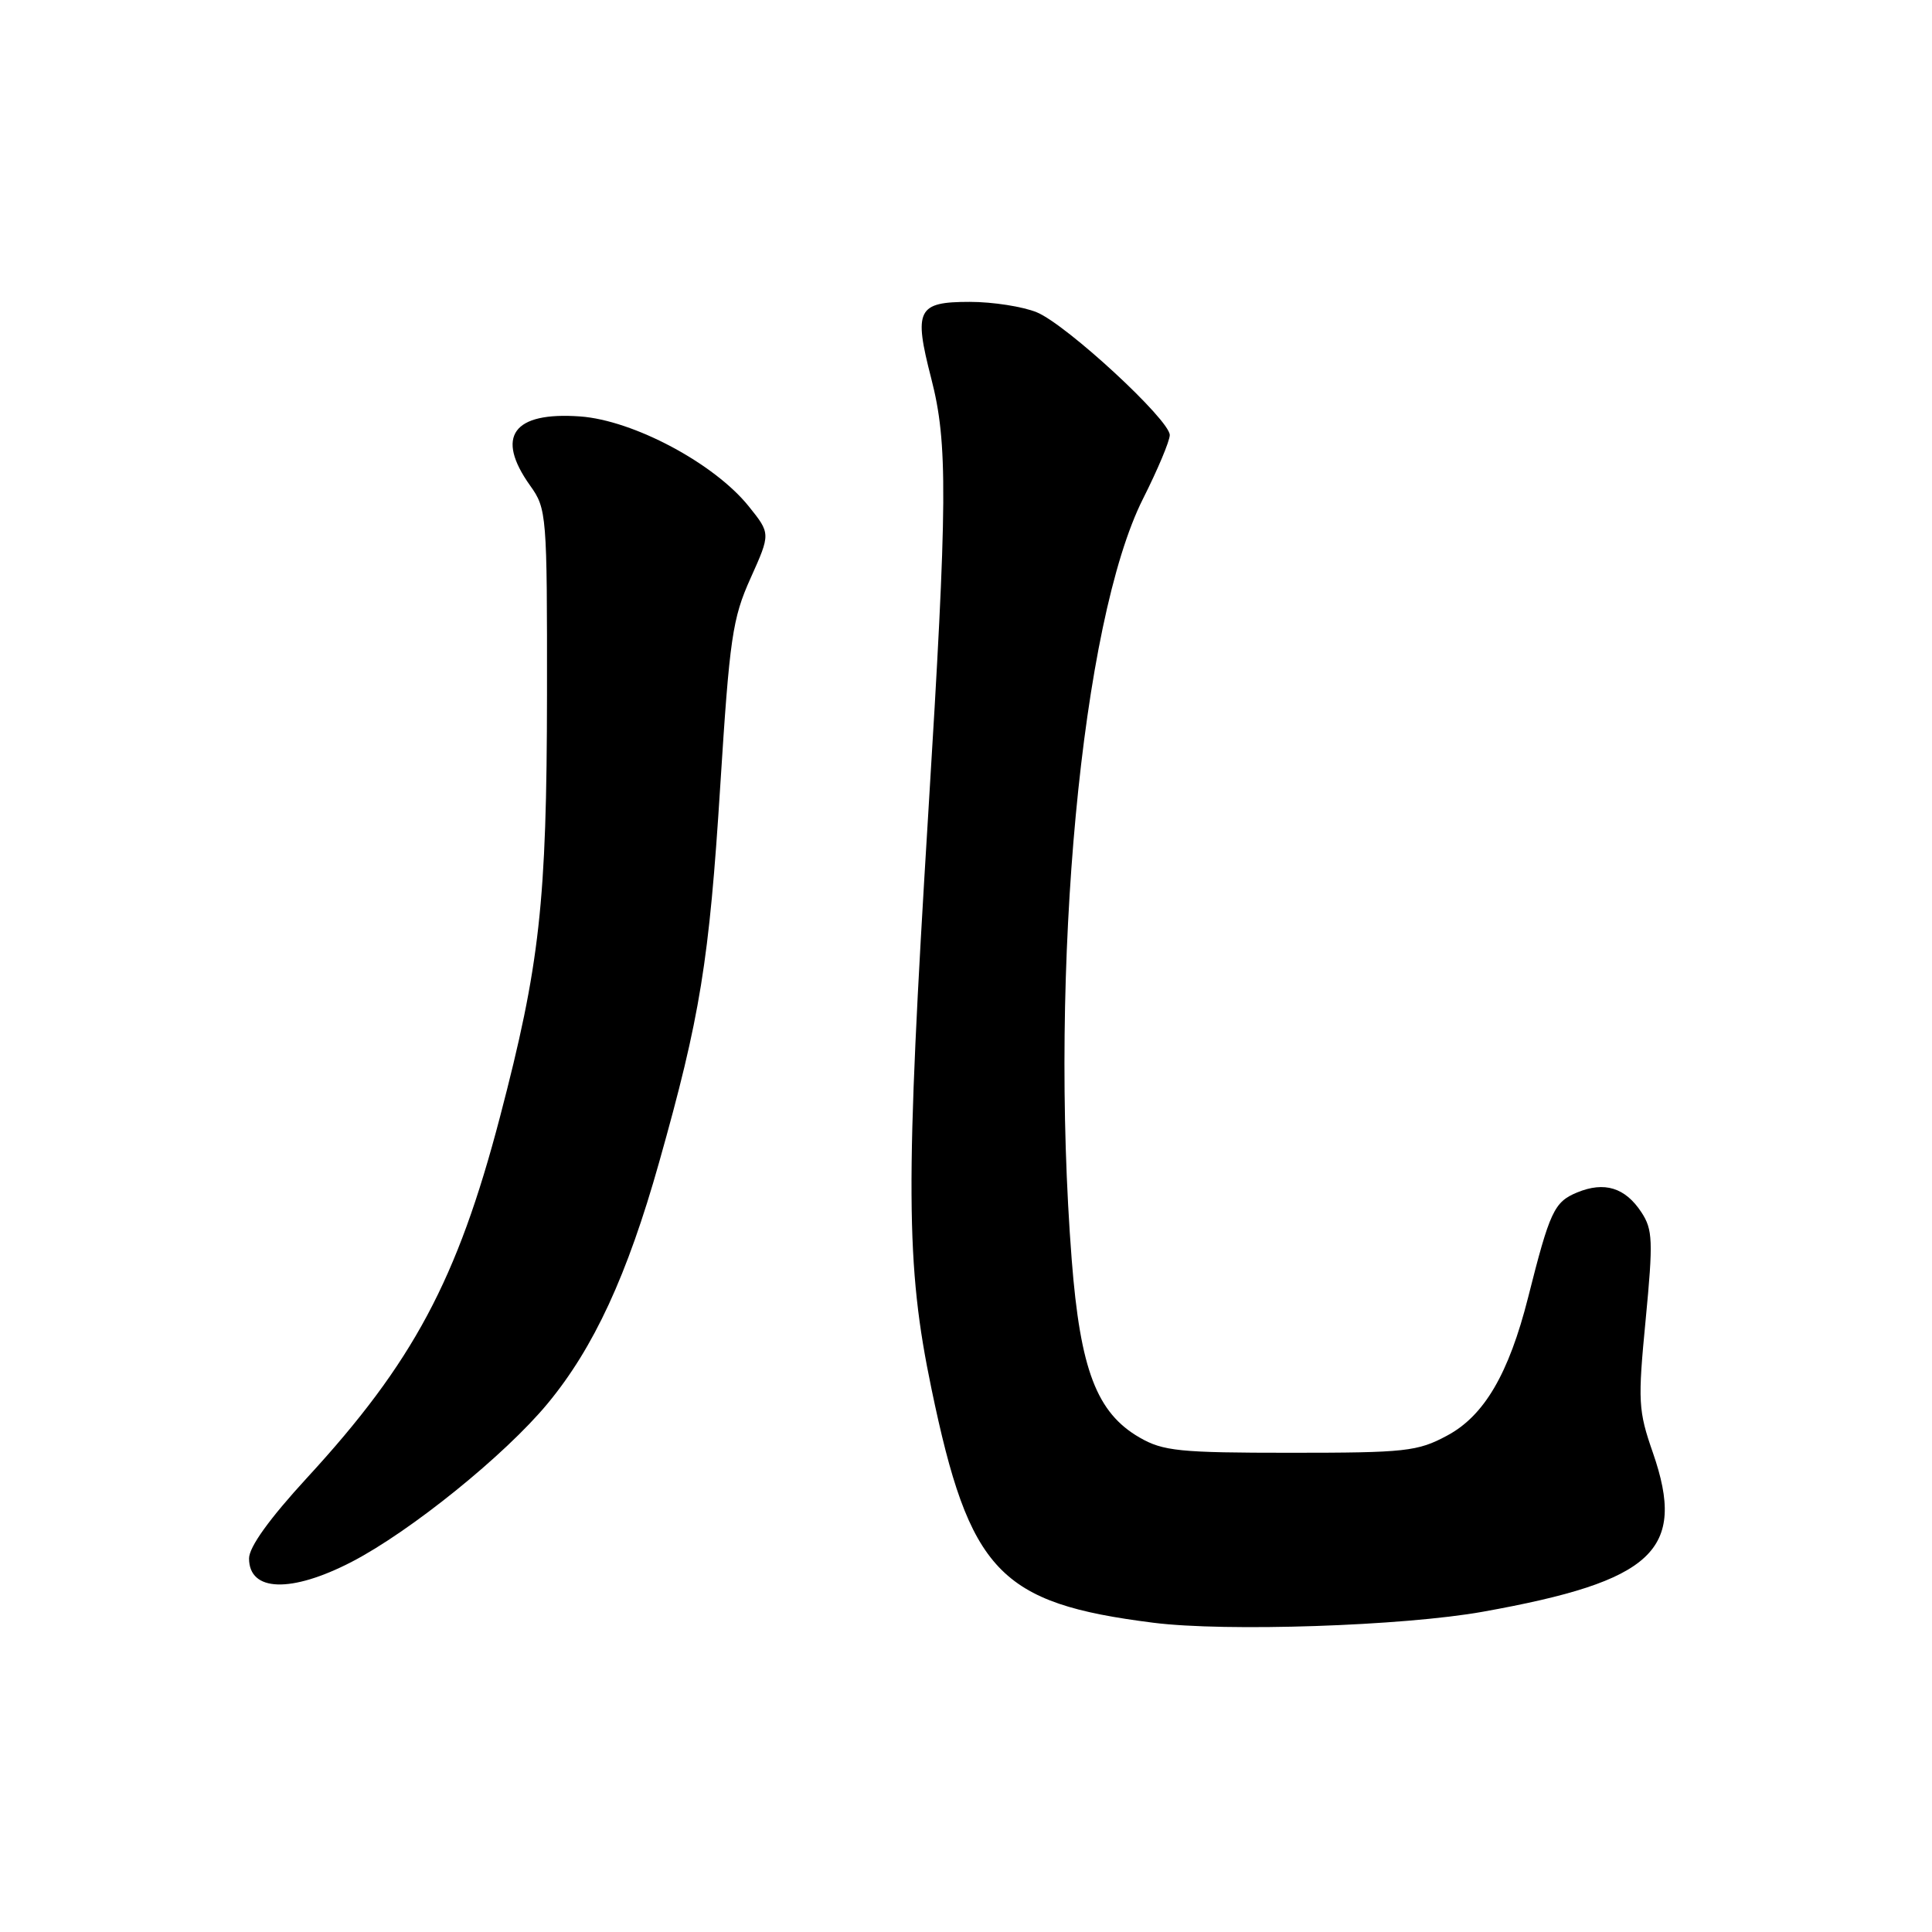 <?xml version="1.0" encoding="UTF-8" standalone="no"?>
<!DOCTYPE svg PUBLIC "-//W3C//DTD SVG 1.1//EN" "http://www.w3.org/Graphics/SVG/1.1/DTD/svg11.dtd" >
<svg xmlns="http://www.w3.org/2000/svg" xmlns:xlink="http://www.w3.org/1999/xlink" version="1.1" viewBox="0 0 256 256">
 <g >
 <path fill="currentColor"
d=" M 196.50 213.56 C 219.13 209.50 223.50 205.42 219.02 192.50 C 217.07 186.90 217.01 185.72 218.06 174.85 C 219.06 164.43 219.00 162.93 217.50 160.64 C 215.35 157.36 212.60 156.51 208.97 158.01 C 205.93 159.27 205.36 160.50 202.48 171.93 C 199.92 182.04 196.66 187.61 191.74 190.23 C 187.83 192.33 186.23 192.50 171.00 192.50 C 156.28 192.50 154.12 192.28 151.00 190.48 C 145.33 187.21 143.14 181.50 142.01 166.95 C 139.00 128.16 143.29 82.30 151.46 66.08 C 153.41 62.21 155.00 58.42 155.00 57.65 C 155.00 55.64 141.37 43.05 137.40 41.39 C 135.57 40.63 131.56 40.00 128.50 40.00 C 121.56 40.00 121.04 41.01 123.39 50.13 C 125.61 58.73 125.56 66.29 123.00 107.76 C 119.95 157.30 120.00 167.54 123.42 184.00 C 128.46 208.28 132.40 212.44 152.81 215.02 C 162.42 216.24 185.99 215.45 196.50 213.56 Z  M 46.61 206.95 C 54.40 202.91 66.91 192.81 72.56 185.98 C 78.68 178.59 83.12 168.99 87.34 154.00 C 92.79 134.68 93.97 127.38 95.44 104.10 C 96.68 84.51 97.05 81.95 99.46 76.60 C 102.11 70.70 102.11 70.70 99.22 67.10 C 94.66 61.41 83.93 55.69 76.87 55.18 C 67.97 54.54 65.60 57.83 70.25 64.35 C 72.44 67.41 72.50 68.17 72.48 92.00 C 72.45 119.59 71.53 127.82 66.25 148.00 C 60.60 169.58 54.73 180.56 40.67 195.83 C 35.69 201.25 33.00 204.99 33.00 206.50 C 33.00 210.93 38.57 211.11 46.61 206.95 Z "/>
</g>
</svg>